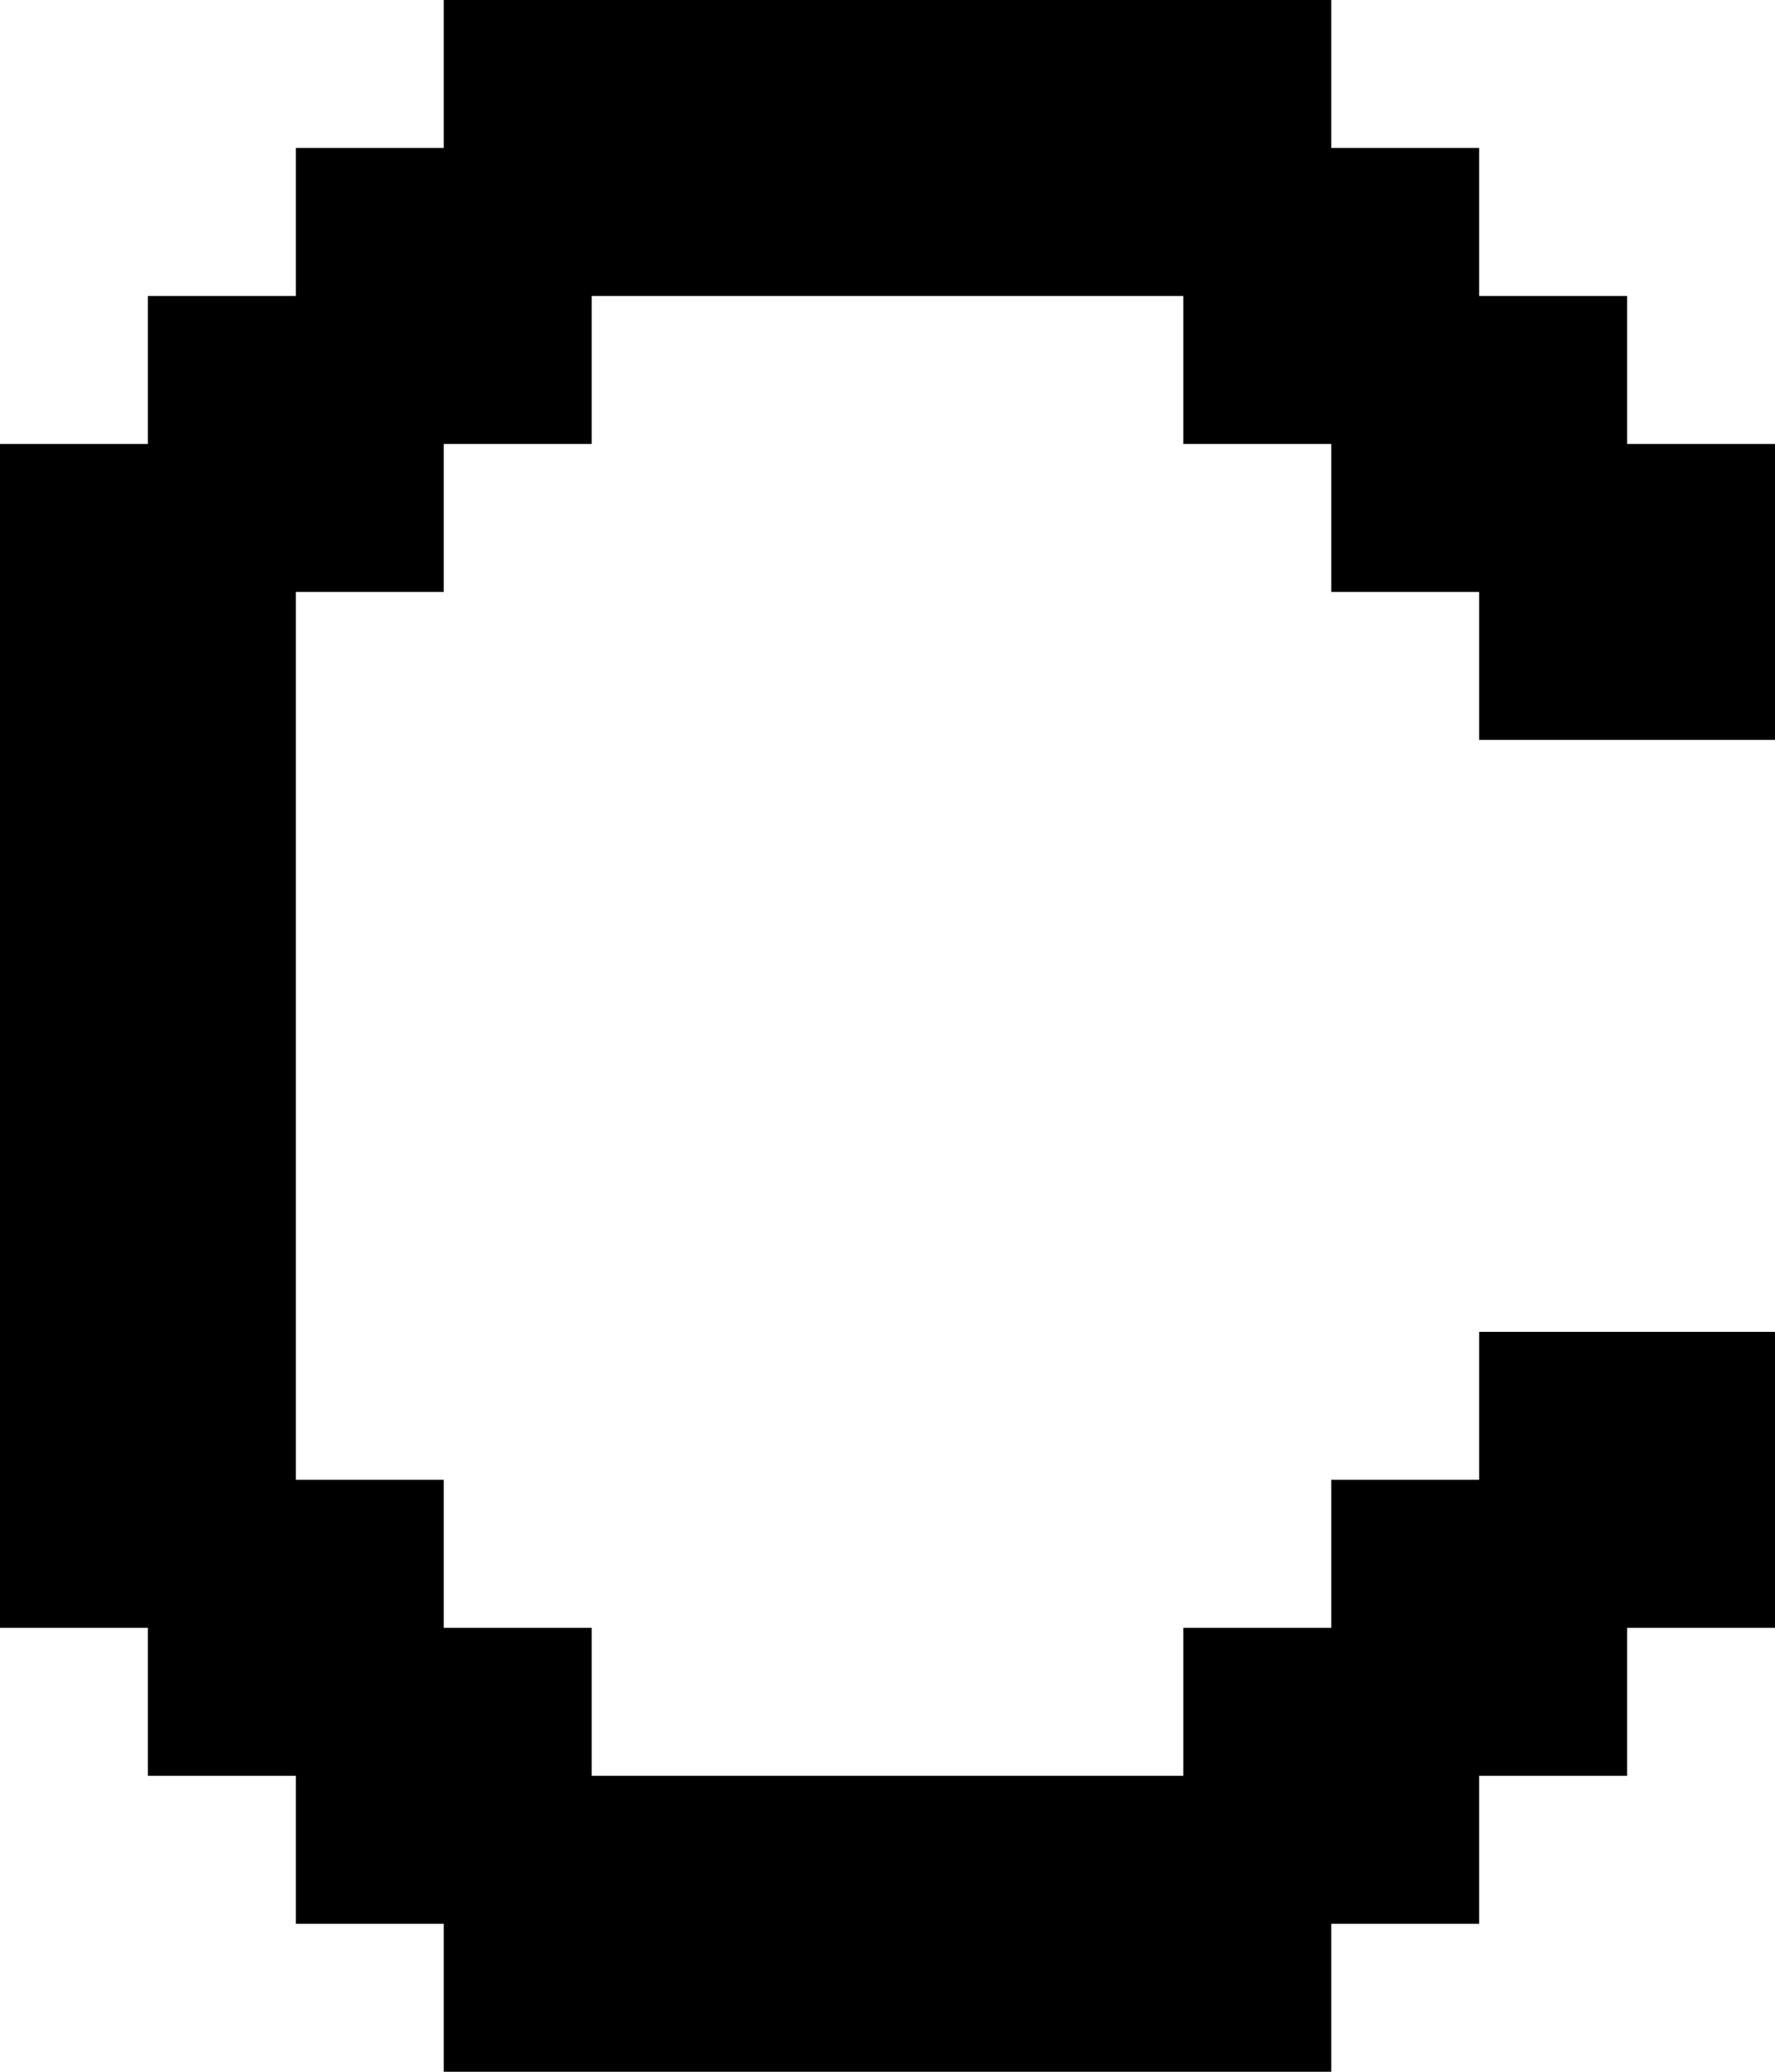 <?xml version="1.0" encoding="UTF-8" standalone="no"?>
<!DOCTYPE svg PUBLIC "-//W3C//DTD SVG 1.1//EN" "http://www.w3.org/Graphics/SVG/1.1/DTD/svg11.dtd">
<svg width="100%" height="100%" viewBox="0 0 600 700" version="1.1" xmlns="http://www.w3.org/2000/svg" xmlns:xlink="http://www.w3.org/1999/xlink" xml:space="preserve" xmlns:serif="http://www.serif.com/" style="fill-rule:evenodd;clip-rule:evenodd;stroke-linejoin:round;stroke-miterlimit:2;">
    <g transform="matrix(1,0,0,1,-100,-100)">
        <g id="C" transform="matrix(50,0,0,50,-1100,100)">
            <path d="M34,5L36,5L36,3L35,3L35,2L34,2L34,1L33,1L33,0L27,0L27,1L26,1L26,2L25,2L25,3L24,3L24,11L25,11L25,12L26,12L26,13L27,13L27,14L33,14L33,13L34,13L34,12L35,12L35,11L36,11L36,9L34,9L34,10L33,10L33,11L32,11L32,12L28,12L28,11L27,11L27,10L26,10L26,4L27,4L27,3L28,3L28,2L32,2L32,3L33,3L33,4L34,4L34,5Z"/>
        </g>
    </g>
</svg>
